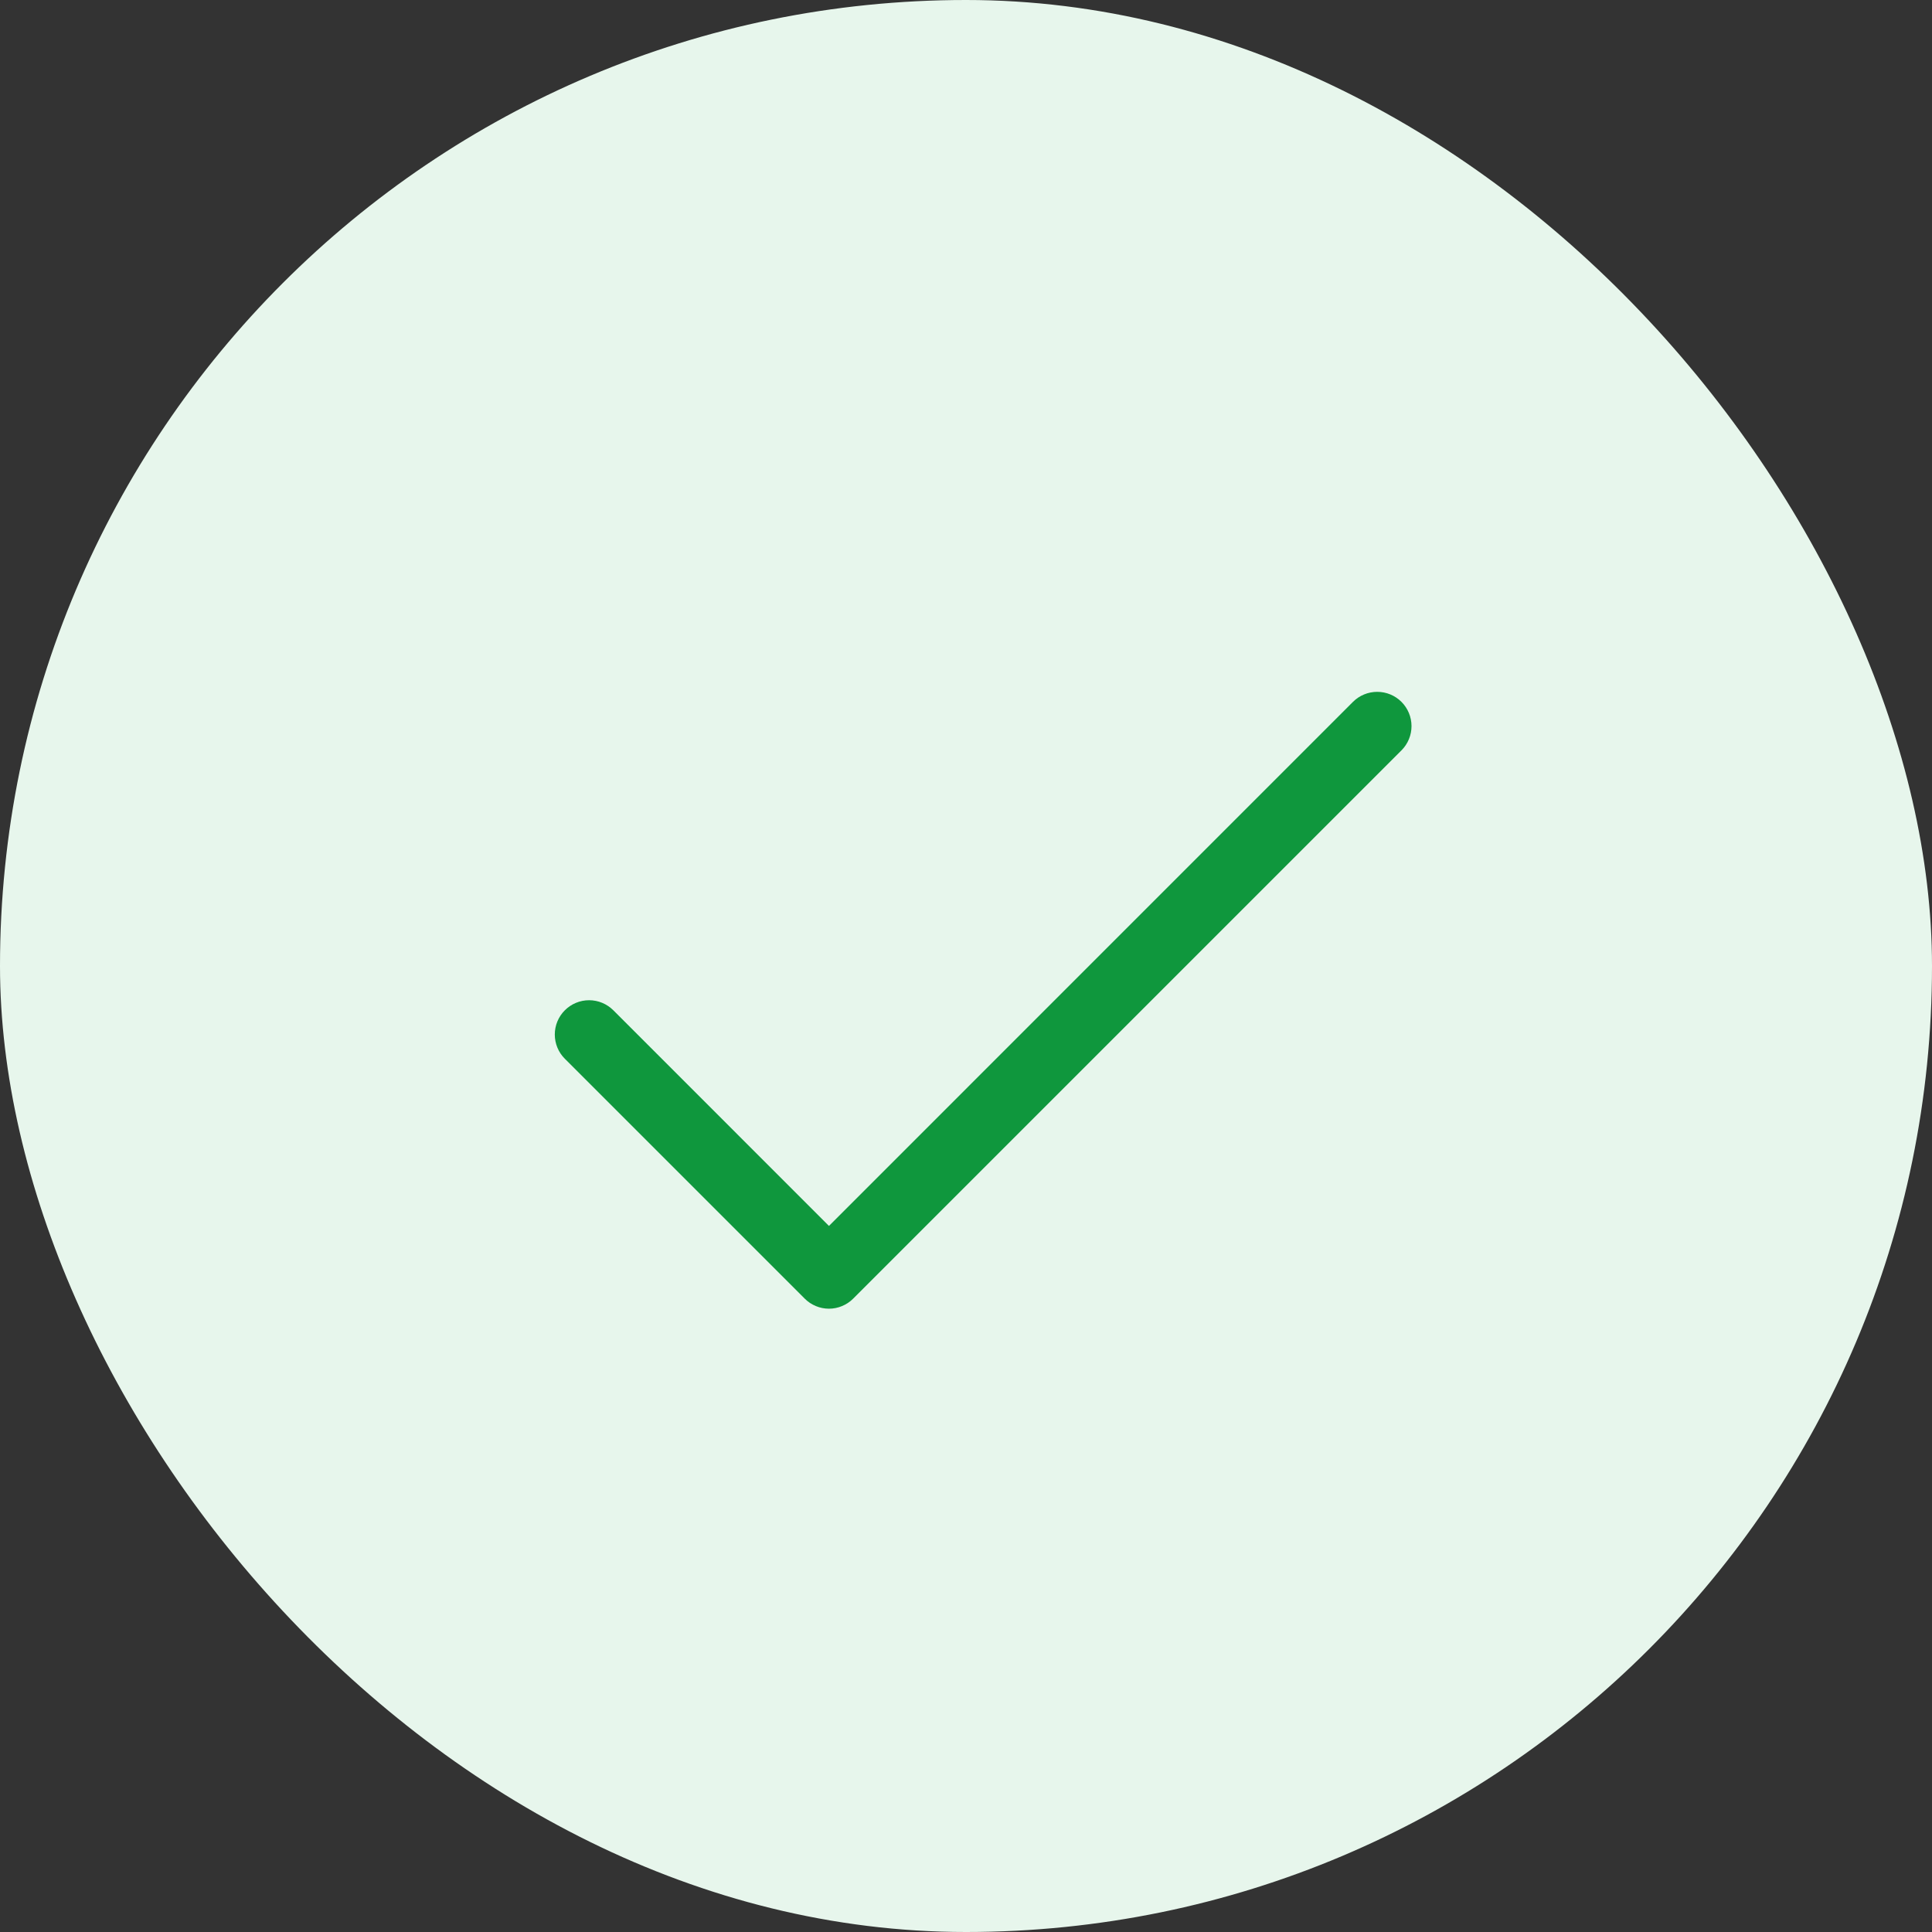 <svg width="74" height="74" viewBox="0 0 74 74" fill="none" xmlns="http://www.w3.org/2000/svg">
<rect x="0" y="0" width="74" height="74" fill="#333333" stroke="none"/>
<rect width="74" height="74" rx="37" fill="#E7F6EC"/>
<path d="M53.679 28.741L32.679 49.74C32.557 49.863 32.413 49.959 32.253 50.025C32.094 50.092 31.923 50.126 31.751 50.126C31.578 50.126 31.407 50.092 31.248 50.025C31.089 49.959 30.944 49.863 30.822 49.74L21.635 40.553C21.388 40.307 21.25 39.973 21.25 39.624C21.25 39.276 21.388 38.942 21.635 38.696C21.881 38.45 22.215 38.311 22.563 38.311C22.912 38.311 23.245 38.45 23.492 38.696L31.751 46.956L51.822 26.883C52.068 26.637 52.402 26.499 52.751 26.499C53.099 26.499 53.433 26.637 53.679 26.883C53.926 27.13 54.064 27.464 54.064 27.812C54.064 28.16 53.926 28.494 53.679 28.741Z" fill="#0F973D"/>
</svg>
